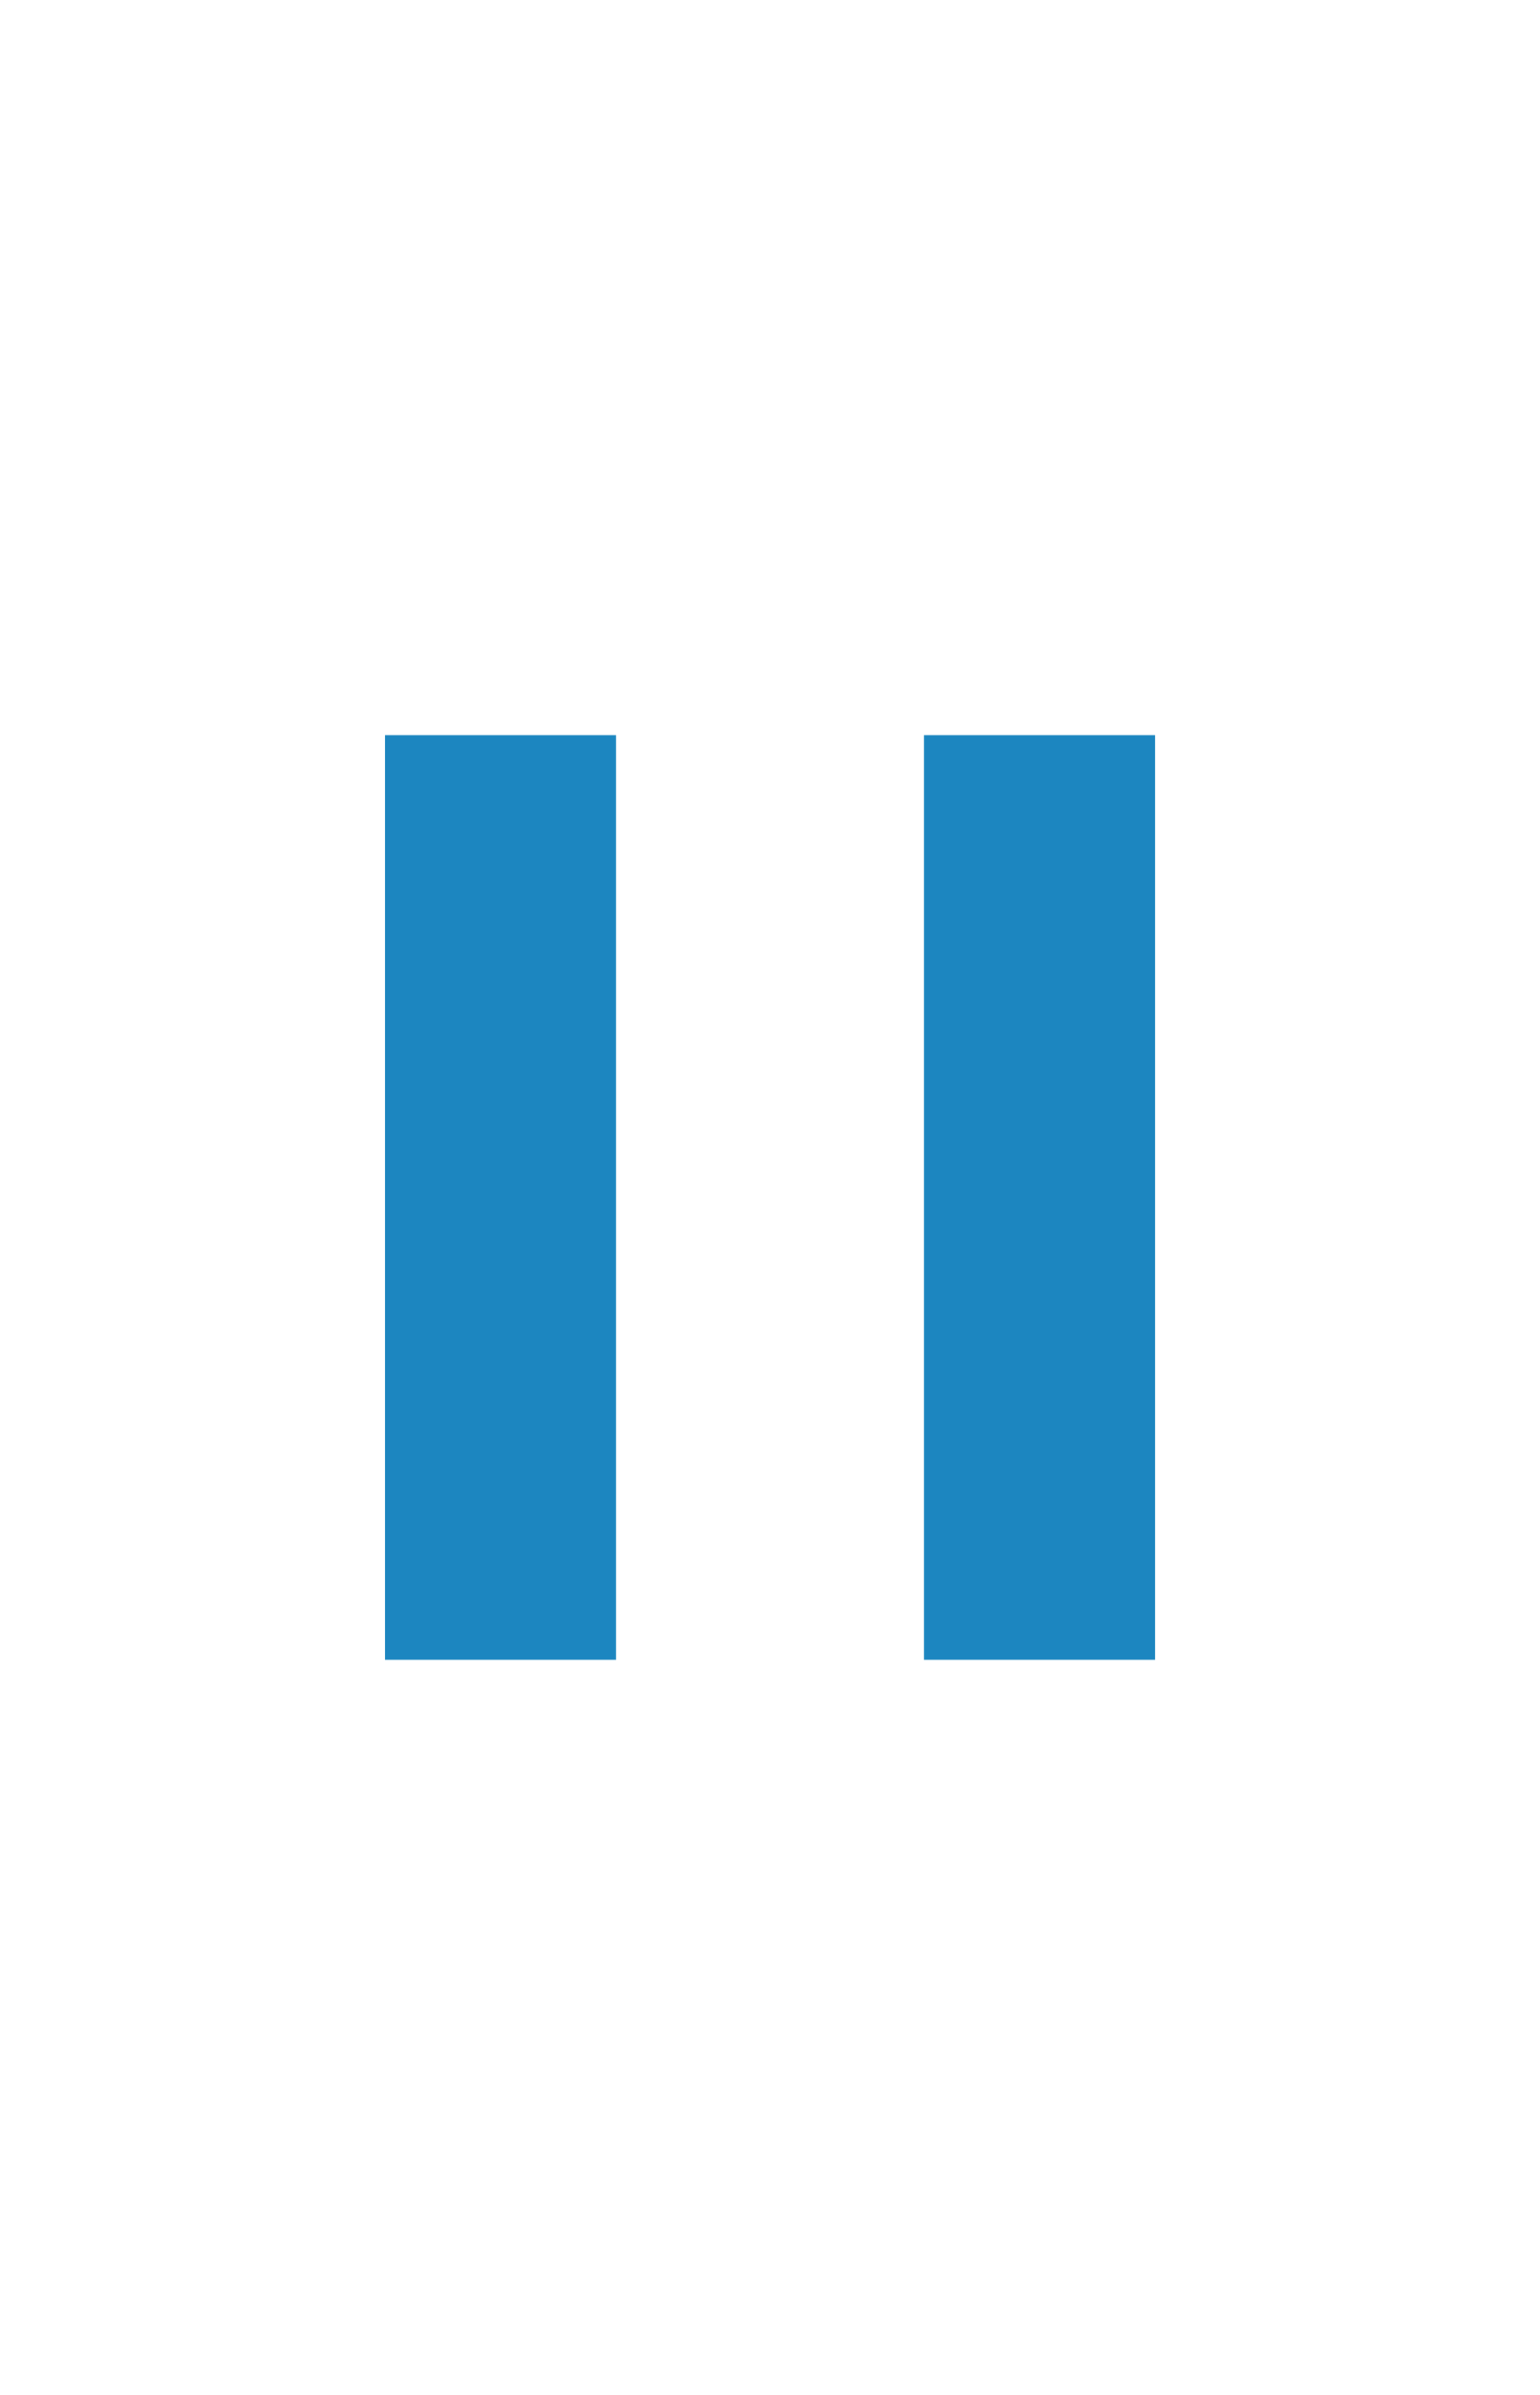 <svg xmlns="http://www.w3.org/2000/svg" xmlns:xlink="http://www.w3.org/1999/xlink" width="56.263" height="87.431" viewBox="0 0 56.263 87.431">
  <defs>
    <clipPath id="clip-path">
      <rect id="Rectangle_17260" data-name="Rectangle 17260" width="87.431" height="56.263" rx="28.132" transform="translate(665 584.917) rotate(-90)" fill="#fff" opacity="0.09"/>
    </clipPath>
  </defs>
  <g id="Mask_Group_1" data-name="Mask Group 1" transform="translate(-665 -497.486)" clip-path="url(#clip-path)">
    <g id="SVGRepo_iconCarrier" transform="translate(665 513.07)">
      <rect id="Rectangle_17798" data-name="Rectangle 17798" width="56.263" height="56.263" fill="none"/>
      <g id="Group_73179" data-name="Group 73179">
        <path id="Path_163505" data-name="Path 163505" d="M14.066,45.01V11.253h8.439V45.01ZM33.758,11.253H42.2V45.01H33.758Z" fill="#1c86c0"/>
      </g>
    </g>
  </g>
</svg>
